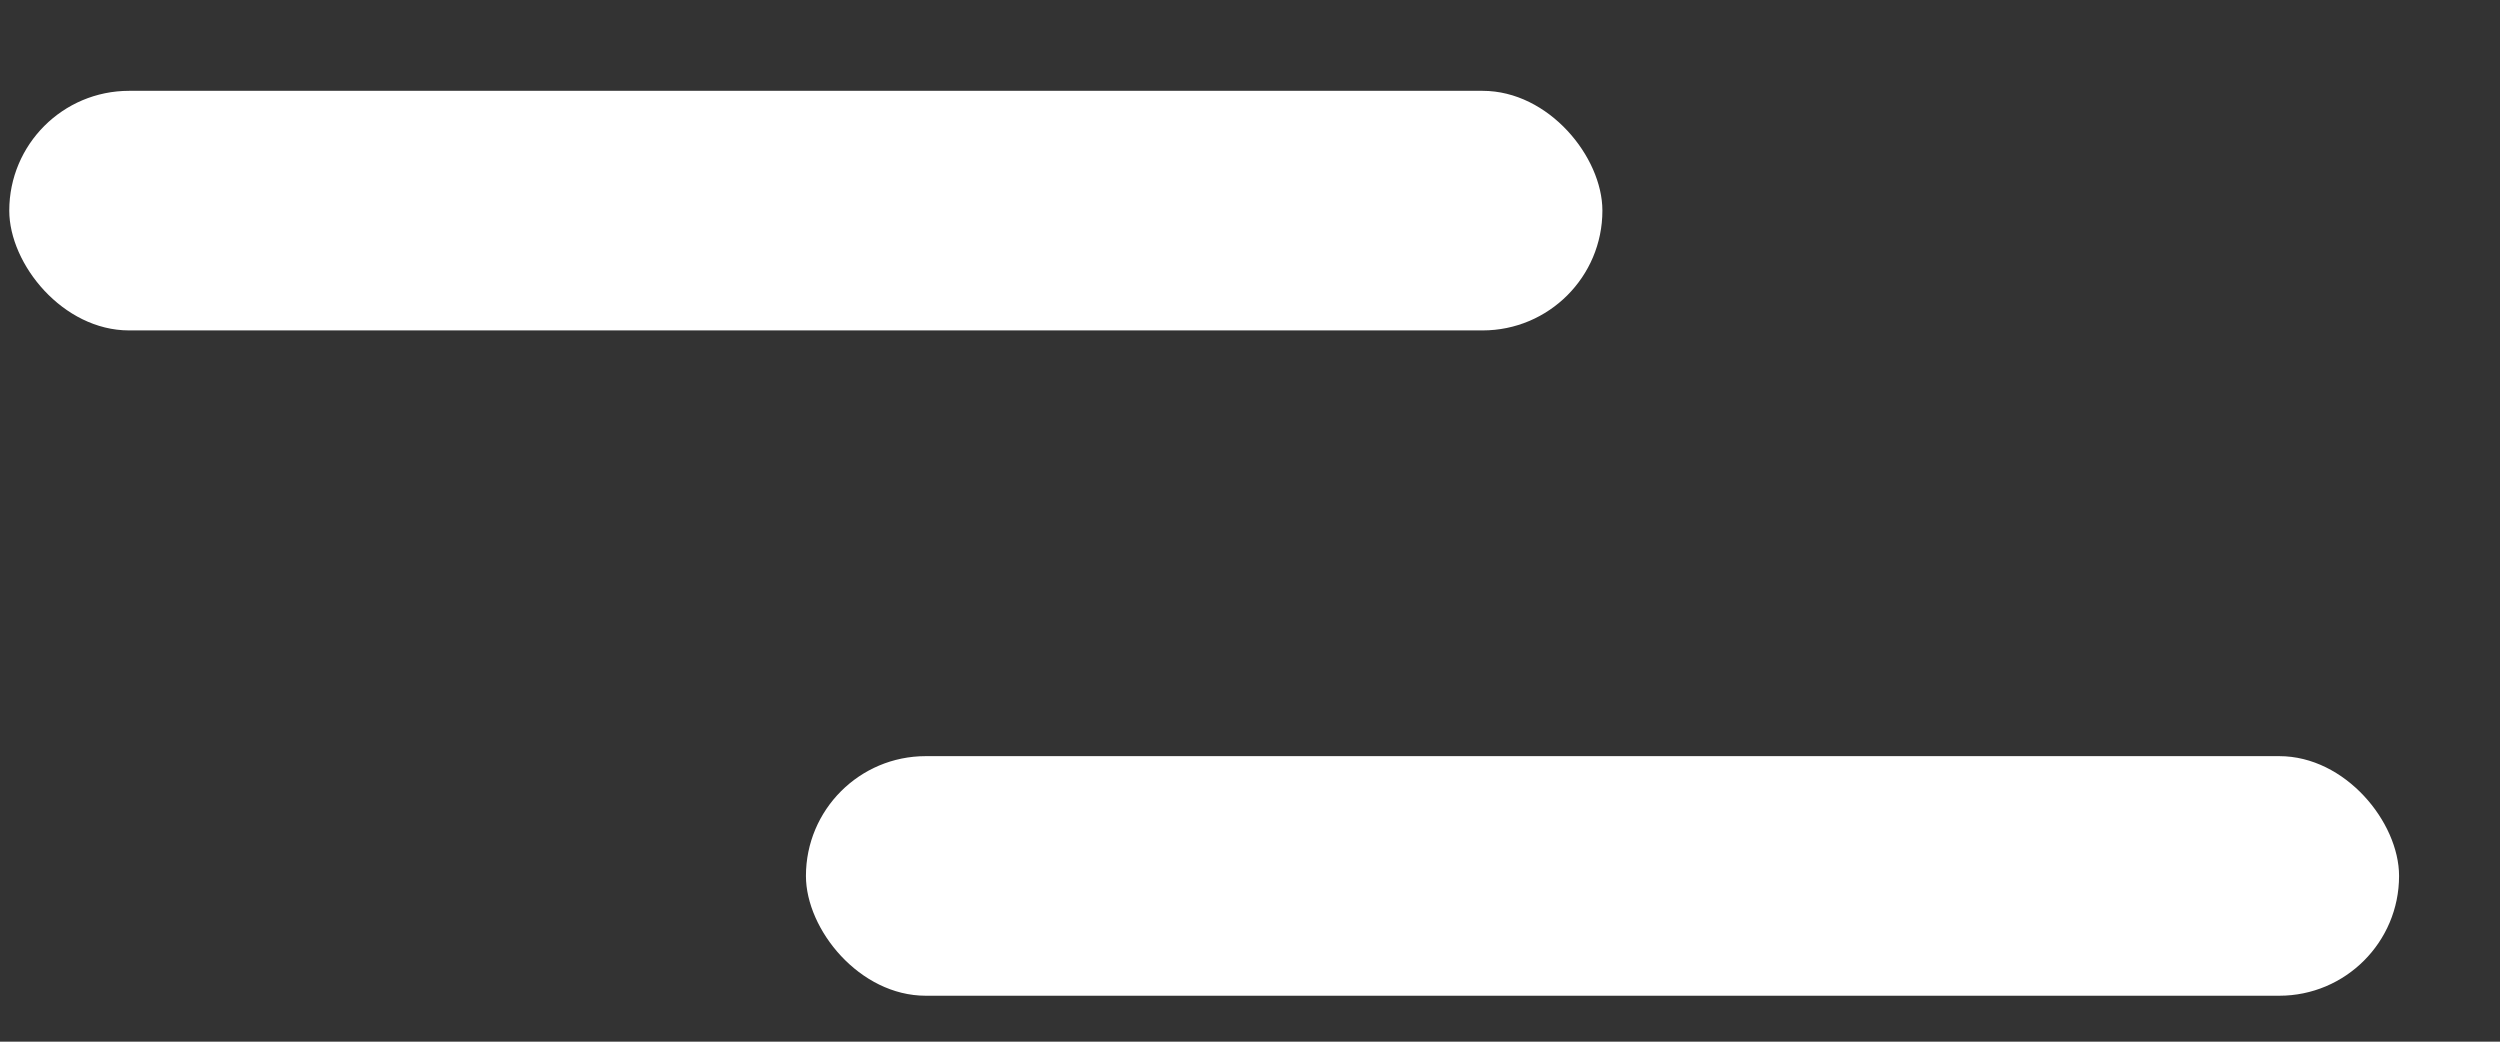 <svg width="24" height="10" viewBox="0 0 24 10" fill="none" xmlns="http://www.w3.org/2000/svg">
<rect x="0" y="0" width="24" height="10" fill="#333333" stroke="none"/>
<rect x="0.089" y="0.872" width="15.294" height="2.3" rx="1.15" fill="white"/>
<rect x="7.737" y="7.259" width="15.294" height="2.3" rx="1.15" fill="white"/>
</svg>
